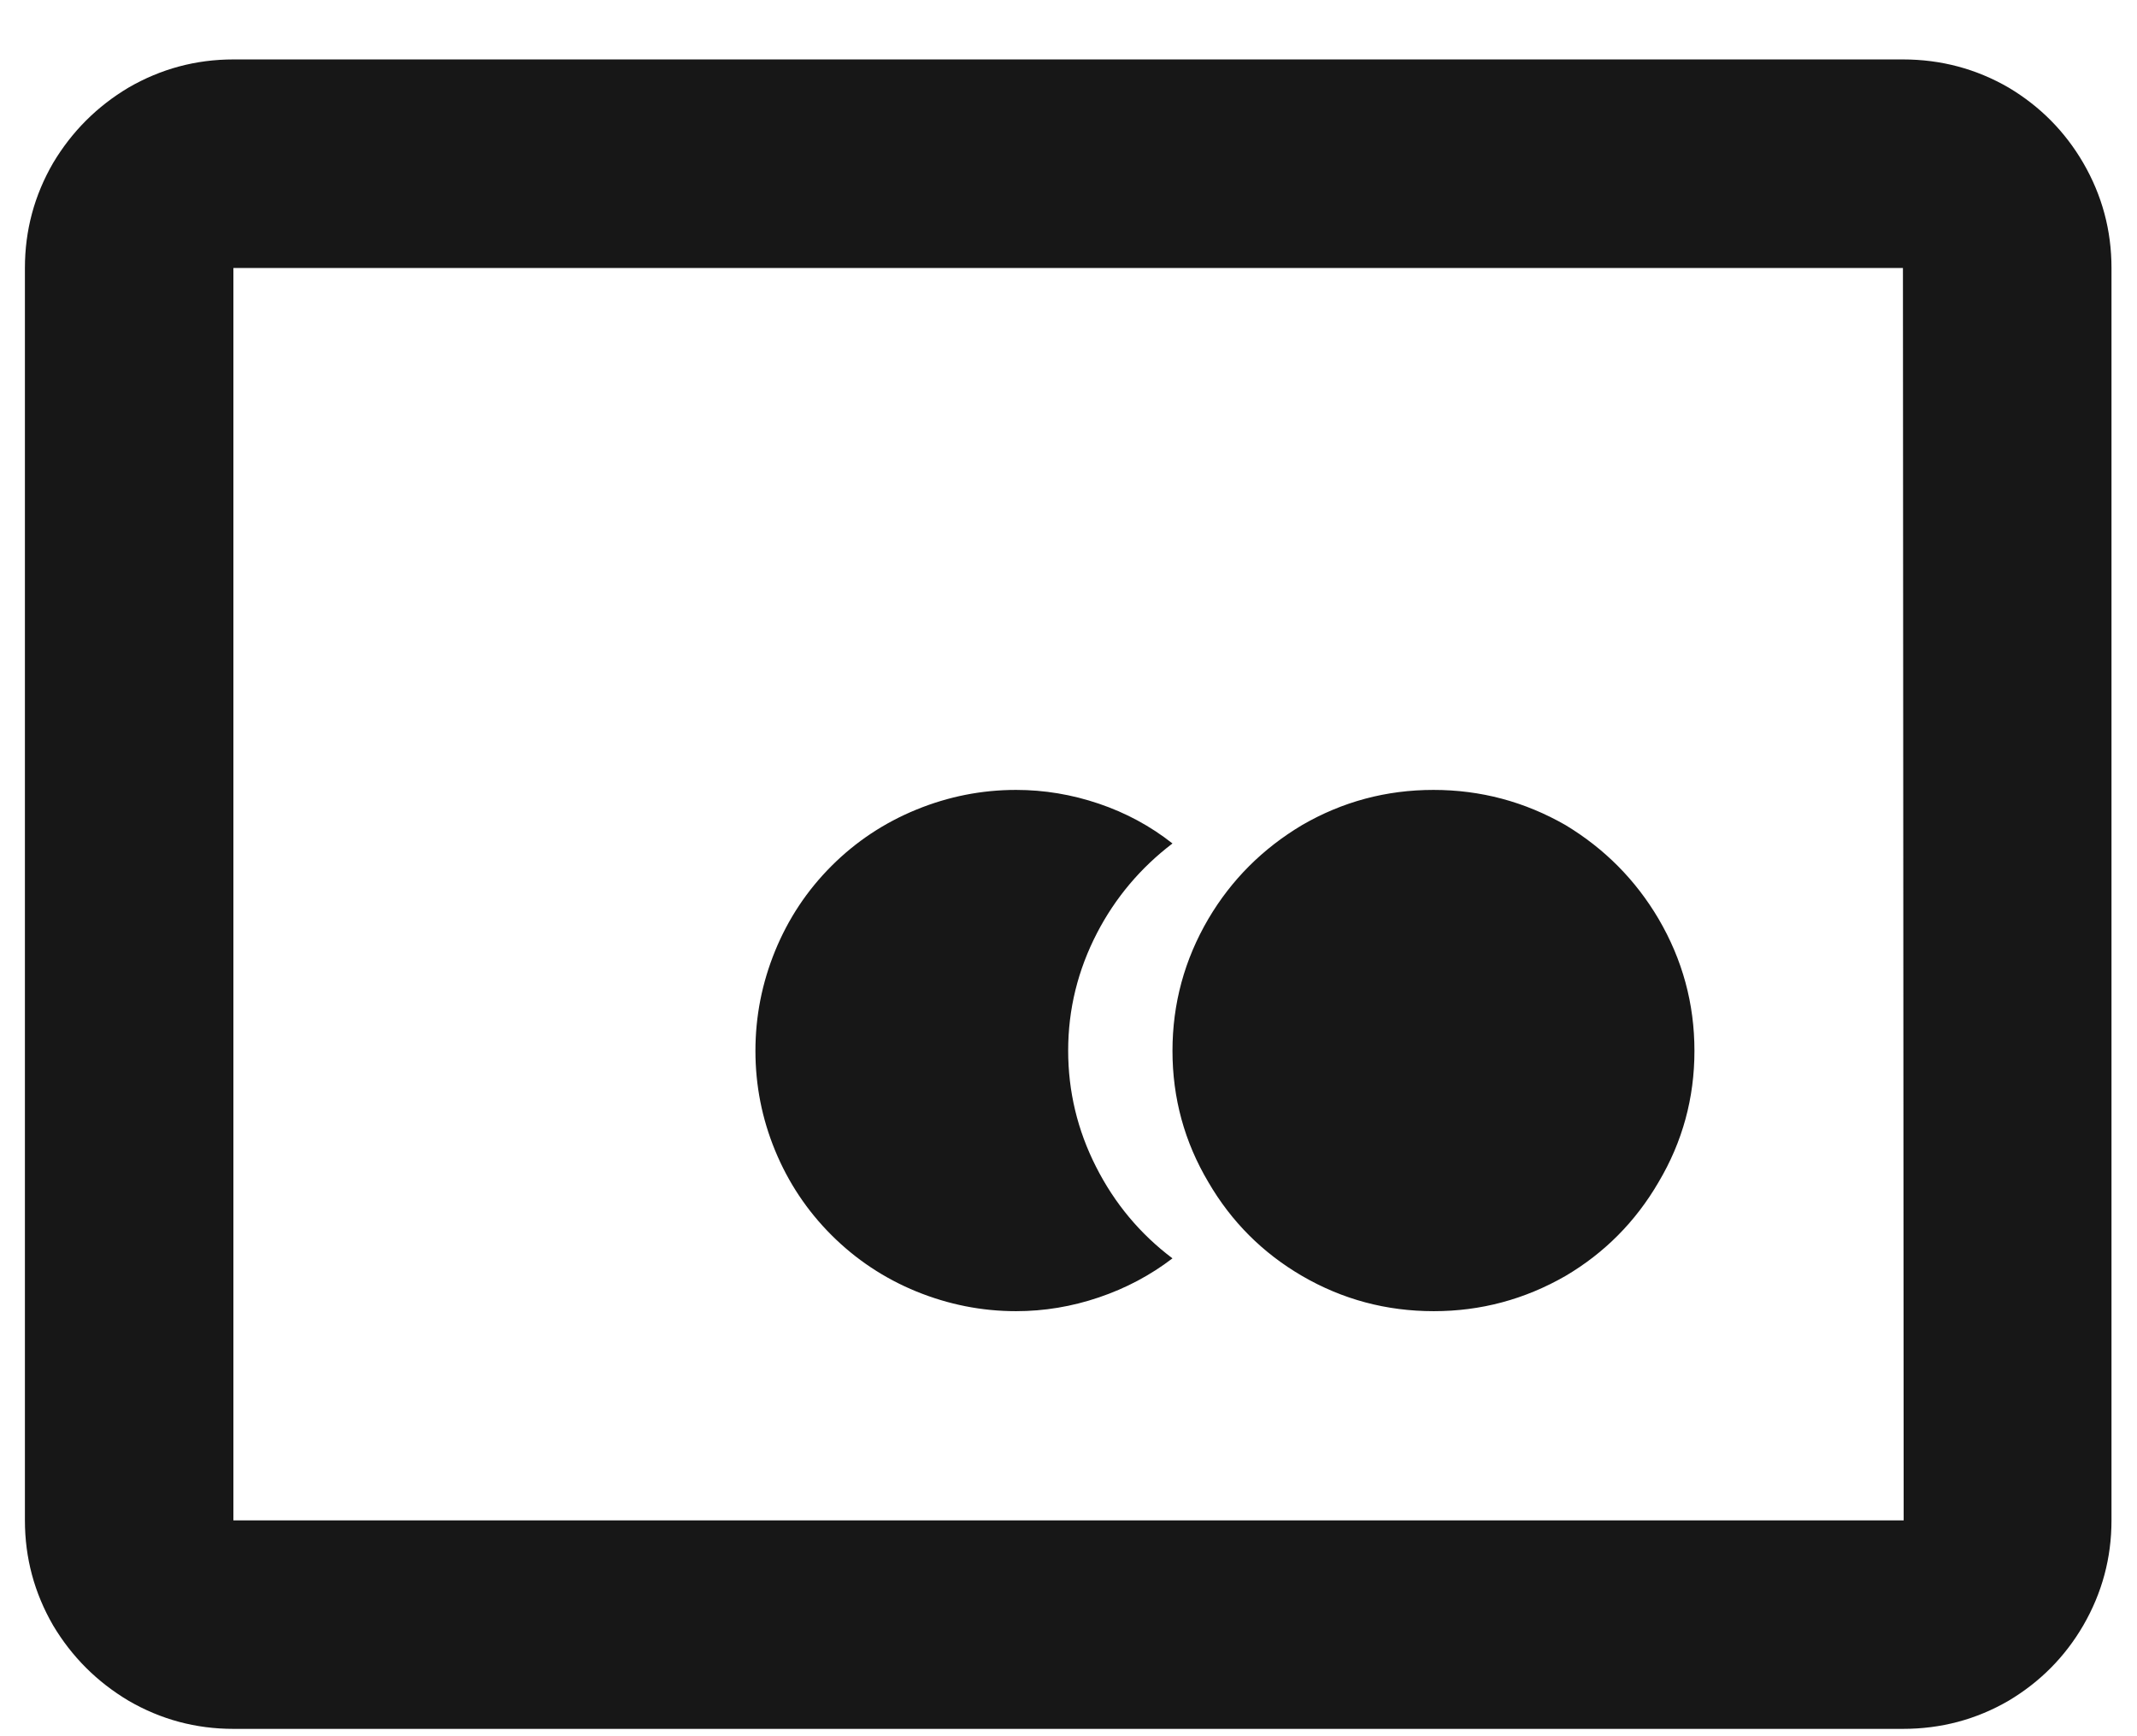 <svg width="32" height="26" viewBox="0 0 32 26" fill="none" xmlns="http://www.w3.org/2000/svg">
<g id="Icon" clip-path="url(#clip0_1534_9788)">
<path id="Vector" d="M21.47 19.635C22.173 19.635 22.831 19.459 23.443 19.107C24.026 18.763 24.491 18.295 24.835 17.704C25.194 17.1 25.373 16.444 25.373 15.737C25.373 15.03 25.194 14.371 24.835 13.759C24.491 13.176 24.026 12.708 23.443 12.356C22.831 12.005 22.172 11.829 21.465 11.829C20.758 11.829 20.102 12.005 19.497 12.356C18.907 12.708 18.439 13.176 18.095 13.759C17.736 14.371 17.557 15.03 17.557 15.737C17.557 16.444 17.736 17.1 18.095 17.704C18.439 18.295 18.907 18.763 19.497 19.107C20.102 19.459 20.76 19.635 21.47 19.635ZM15.995 15.732C15.995 15.113 16.14 14.526 16.428 13.97C16.702 13.443 17.078 12.996 17.557 12.631C17.226 12.37 16.859 12.172 16.454 12.035C16.05 11.898 15.637 11.829 15.215 11.829C14.701 11.829 14.204 11.927 13.722 12.124C13.241 12.321 12.817 12.602 12.451 12.968C12.085 13.334 11.804 13.758 11.607 14.239C11.41 14.721 11.312 15.22 11.312 15.737C11.312 16.254 11.41 16.752 11.607 17.23C11.804 17.708 12.085 18.13 12.451 18.496C12.817 18.861 13.241 19.143 13.722 19.34C14.204 19.536 14.701 19.635 15.215 19.635C15.637 19.635 16.05 19.566 16.454 19.429C16.859 19.292 17.226 19.097 17.557 18.844C17.071 18.478 16.69 18.021 16.412 17.472C16.134 16.924 15.995 16.344 15.995 15.732ZM28.495 0.89H3.495C2.933 0.89 2.409 1.031 1.924 1.312C1.453 1.593 1.076 1.97 0.795 2.441C0.514 2.926 0.373 3.45 0.373 4.013V22.768C0.373 23.33 0.514 23.854 0.795 24.34C1.076 24.811 1.453 25.187 1.924 25.468C2.409 25.75 2.933 25.89 3.495 25.89H28.495C29.065 25.89 29.593 25.75 30.078 25.468C30.549 25.187 30.922 24.811 31.196 24.34C31.477 23.854 31.618 23.33 31.618 22.768V4.013C31.618 3.45 31.477 2.926 31.196 2.441C30.922 1.97 30.549 1.593 30.078 1.312C29.593 1.031 29.065 0.89 28.495 0.89ZM3.495 22.768V4.013H28.495L28.506 22.768H3.495Z" fill="#171717"/>
</g>
<defs>
<clipPath id="clip0_1534_9788">
<rect width="31.25" height="25" fill="white" transform="matrix(1 0 0 -1 0.37 25.89)"/>
</clipPath>
</defs>
</svg>

